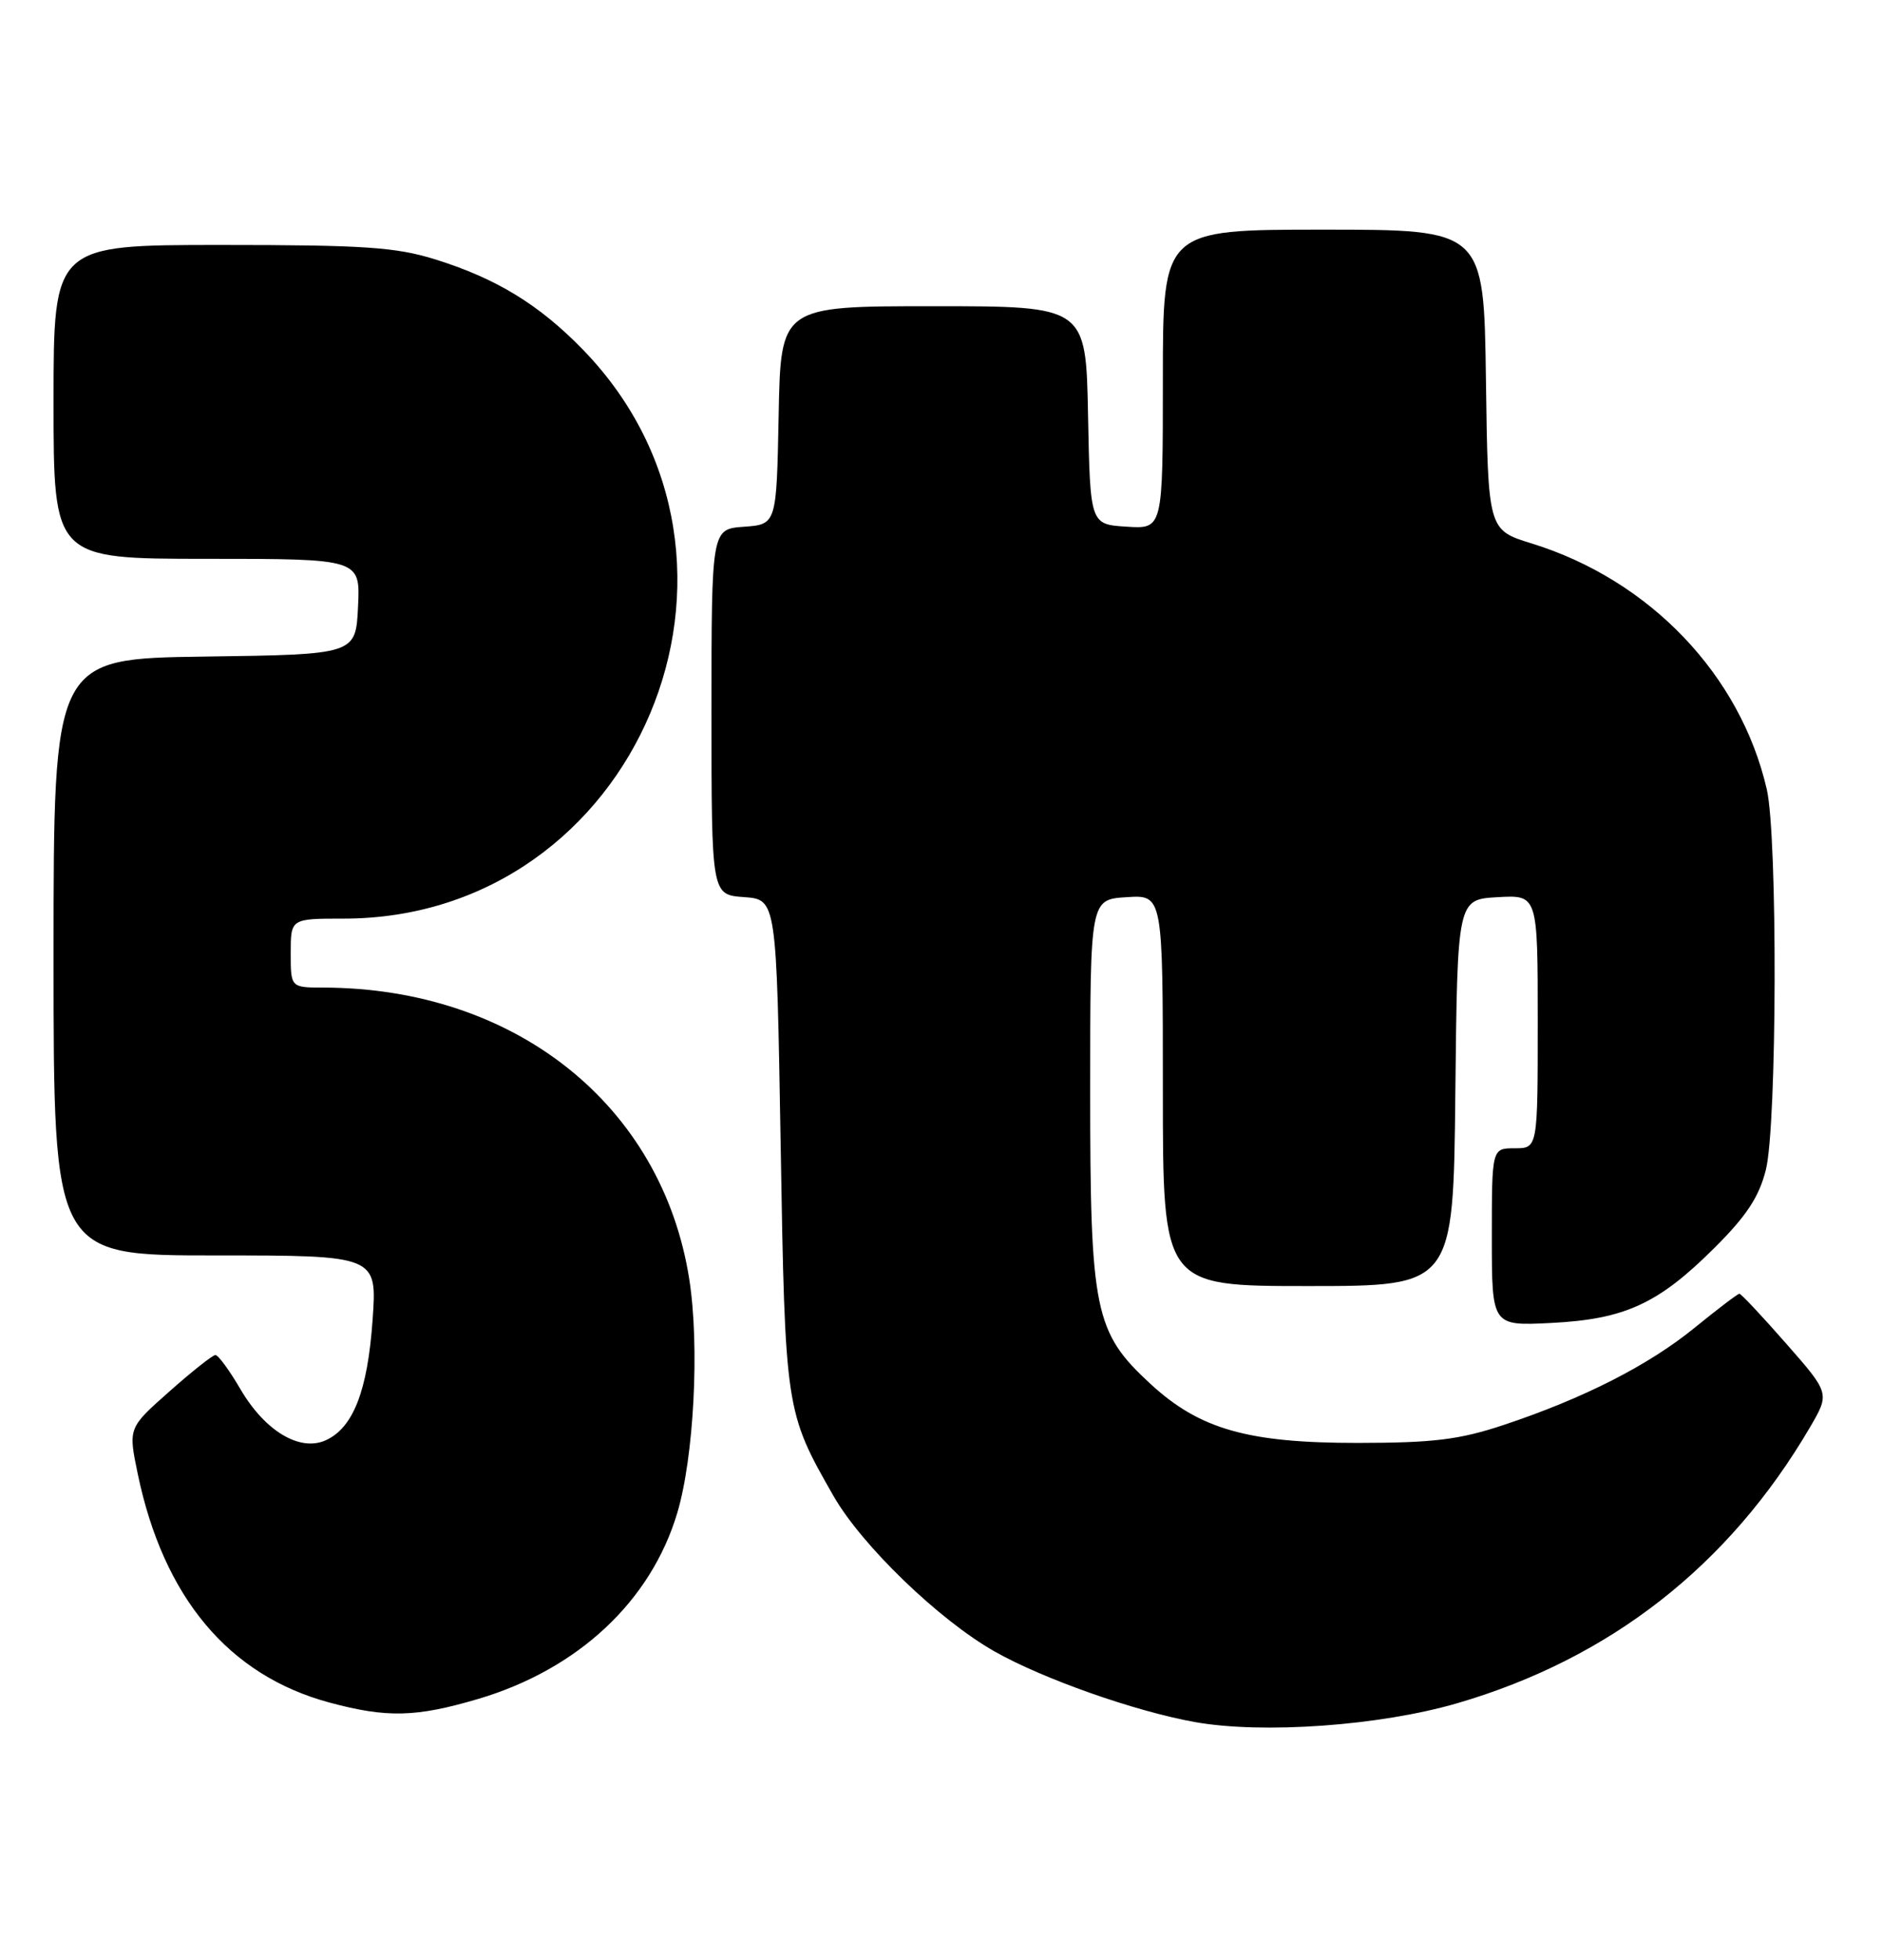 <?xml version="1.0" encoding="UTF-8" standalone="no"?>
<!DOCTYPE svg PUBLIC "-//W3C//DTD SVG 1.1//EN" "http://www.w3.org/Graphics/SVG/1.1/DTD/svg11.dtd" >
<svg xmlns="http://www.w3.org/2000/svg" xmlns:xlink="http://www.w3.org/1999/xlink" version="1.1" viewBox="0 0 246 256">
 <g >
 <path fill="currentColor"
d=" M 190.46 222.50 C 210.46 216.67 225.98 204.54 236.58 186.46 C 239.18 182.01 239.18 182.01 233.47 175.51 C 230.33 171.93 227.58 169.00 227.36 169.00 C 227.15 169.00 224.53 170.99 221.54 173.42 C 215.48 178.36 206.98 182.68 196.50 186.16 C 190.75 188.07 187.36 188.48 177.50 188.49 C 163.11 188.50 156.81 186.71 150.38 180.78 C 143.06 174.04 142.50 171.30 142.50 142.50 C 142.50 117.50 142.50 117.50 147.25 117.20 C 152.00 116.89 152.00 116.89 152.00 142.45 C 152.00 168.00 152.00 168.00 170.98 168.00 C 189.97 168.00 189.97 168.00 190.23 142.75 C 190.50 117.50 190.50 117.50 195.75 117.20 C 201.00 116.90 201.00 116.90 201.00 133.45 C 201.00 150.00 201.00 150.00 198.00 150.00 C 195.00 150.00 195.00 150.00 195.00 161.61 C 195.00 173.21 195.00 173.21 202.75 172.82 C 212.38 172.33 216.74 170.34 224.07 163.04 C 228.29 158.85 229.93 156.36 230.82 152.81 C 232.28 147.00 232.37 109.31 230.94 103.11 C 227.49 88.15 215.64 75.76 200.20 70.99 C 194.50 69.23 194.50 69.23 194.23 49.61 C 193.96 30.00 193.96 30.00 172.98 30.00 C 152.00 30.00 152.00 30.00 152.00 49.55 C 152.00 69.11 152.00 69.11 147.25 68.80 C 142.50 68.50 142.50 68.50 142.22 54.25 C 141.95 40.00 141.95 40.00 122.00 40.00 C 102.05 40.00 102.05 40.00 101.78 54.25 C 101.50 68.50 101.50 68.50 97.25 68.81 C 93.00 69.11 93.00 69.11 93.00 93.00 C 93.00 116.89 93.00 116.89 97.25 117.19 C 101.50 117.50 101.50 117.50 102.04 149.50 C 102.63 184.27 102.65 184.40 108.96 195.44 C 112.65 201.88 122.74 211.62 130.00 215.73 C 136.29 219.30 148.35 223.55 156.16 224.95 C 165.03 226.54 180.37 225.44 190.46 222.50 Z  M 62.52 221.93 C 75.56 218.06 85.07 209.18 88.52 197.66 C 90.71 190.34 91.46 175.84 90.10 167.13 C 86.54 144.36 67.33 129.05 42.25 129.01 C 38.00 129.00 38.00 129.00 38.00 124.50 C 38.00 120.00 38.00 120.00 44.91 120.00 C 83.30 120.00 102.98 73.25 76.19 45.67 C 70.48 39.80 64.88 36.37 56.88 33.88 C 51.72 32.28 47.56 32.00 28.91 32.00 C 7.00 32.00 7.00 32.00 7.00 52.50 C 7.00 73.00 7.00 73.00 27.05 73.00 C 47.10 73.00 47.10 73.00 46.80 79.25 C 46.50 85.50 46.50 85.50 26.75 85.77 C 7.00 86.04 7.00 86.04 7.00 125.02 C 7.00 164.00 7.00 164.00 28.15 164.00 C 49.30 164.00 49.30 164.00 48.70 172.45 C 48.05 181.68 46.17 186.51 42.59 188.14 C 39.21 189.68 34.65 186.96 31.44 181.49 C 30.00 179.02 28.52 177.00 28.15 177.01 C 27.79 177.02 25.08 179.16 22.13 181.78 C 16.76 186.53 16.76 186.53 18.00 192.51 C 21.36 208.68 29.90 218.87 43.08 222.41 C 50.59 224.43 54.39 224.33 62.52 221.93 Z "/>
</g>
</svg>